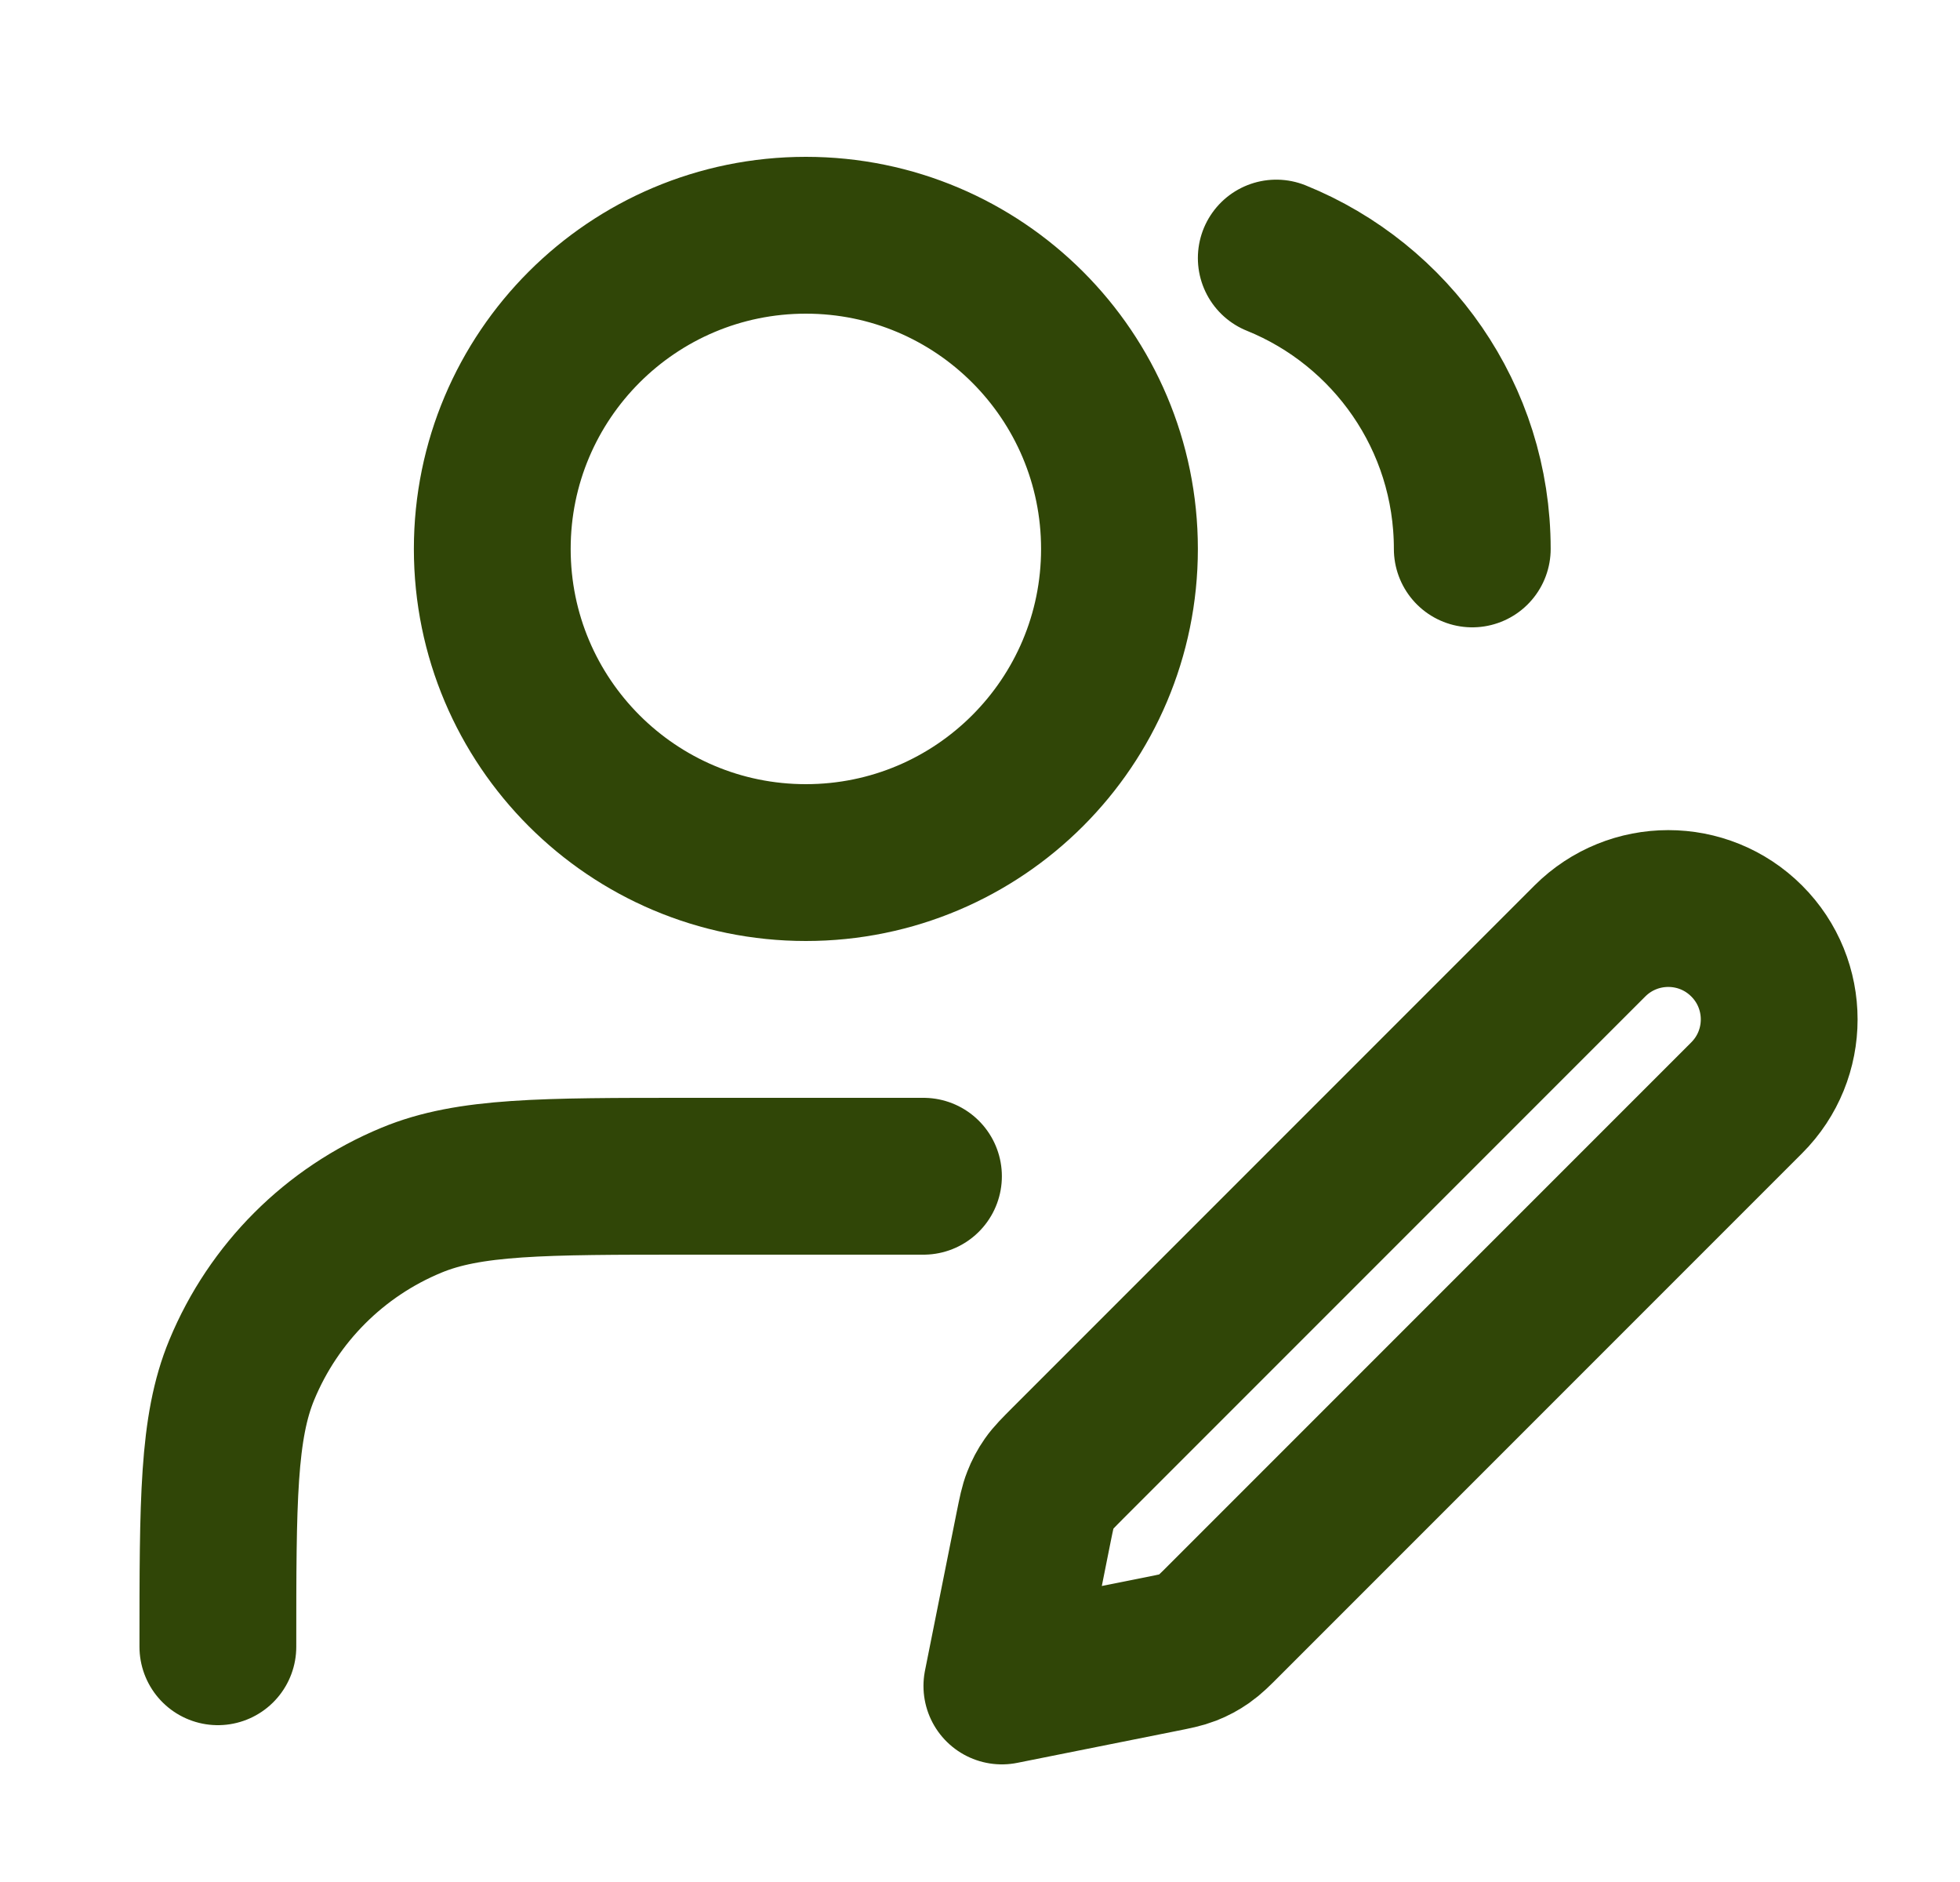 <svg width="25" height="24" viewBox="0 0 25 24" fill="none" xmlns="http://www.w3.org/2000/svg">
<path d="M11.779 15H8.779C6.916 15 5.984 15 5.249 15.305C4.268 15.71 3.49 16.489 3.084 17.469C2.779 18.204 2.779 19.136 2.779 21M16.279 3.291C17.745 3.884 18.779 5.321 18.779 7M12.779 21.5L14.804 21.095C14.981 21.06 15.069 21.042 15.151 21.01C15.225 20.981 15.294 20.944 15.358 20.899C15.431 20.848 15.495 20.785 15.622 20.657L22.279 14C22.832 13.448 22.832 12.552 22.279 12C21.727 11.448 20.832 11.448 20.279 12L13.622 18.657C13.495 18.785 13.431 18.848 13.38 18.921C13.335 18.985 13.298 19.055 13.27 19.128C13.237 19.21 13.22 19.298 13.184 19.475L12.779 21.5ZM14.279 7C14.279 9.209 12.488 11 10.279 11C8.07 11 6.279 9.209 6.279 7C6.279 4.791 8.07 3 10.279 3C12.488 3 14.279 4.791 14.279 7Z" stroke="#304607" stroke-width="2" stroke-linecap="round" stroke-linejoin="round"/>
</svg>
